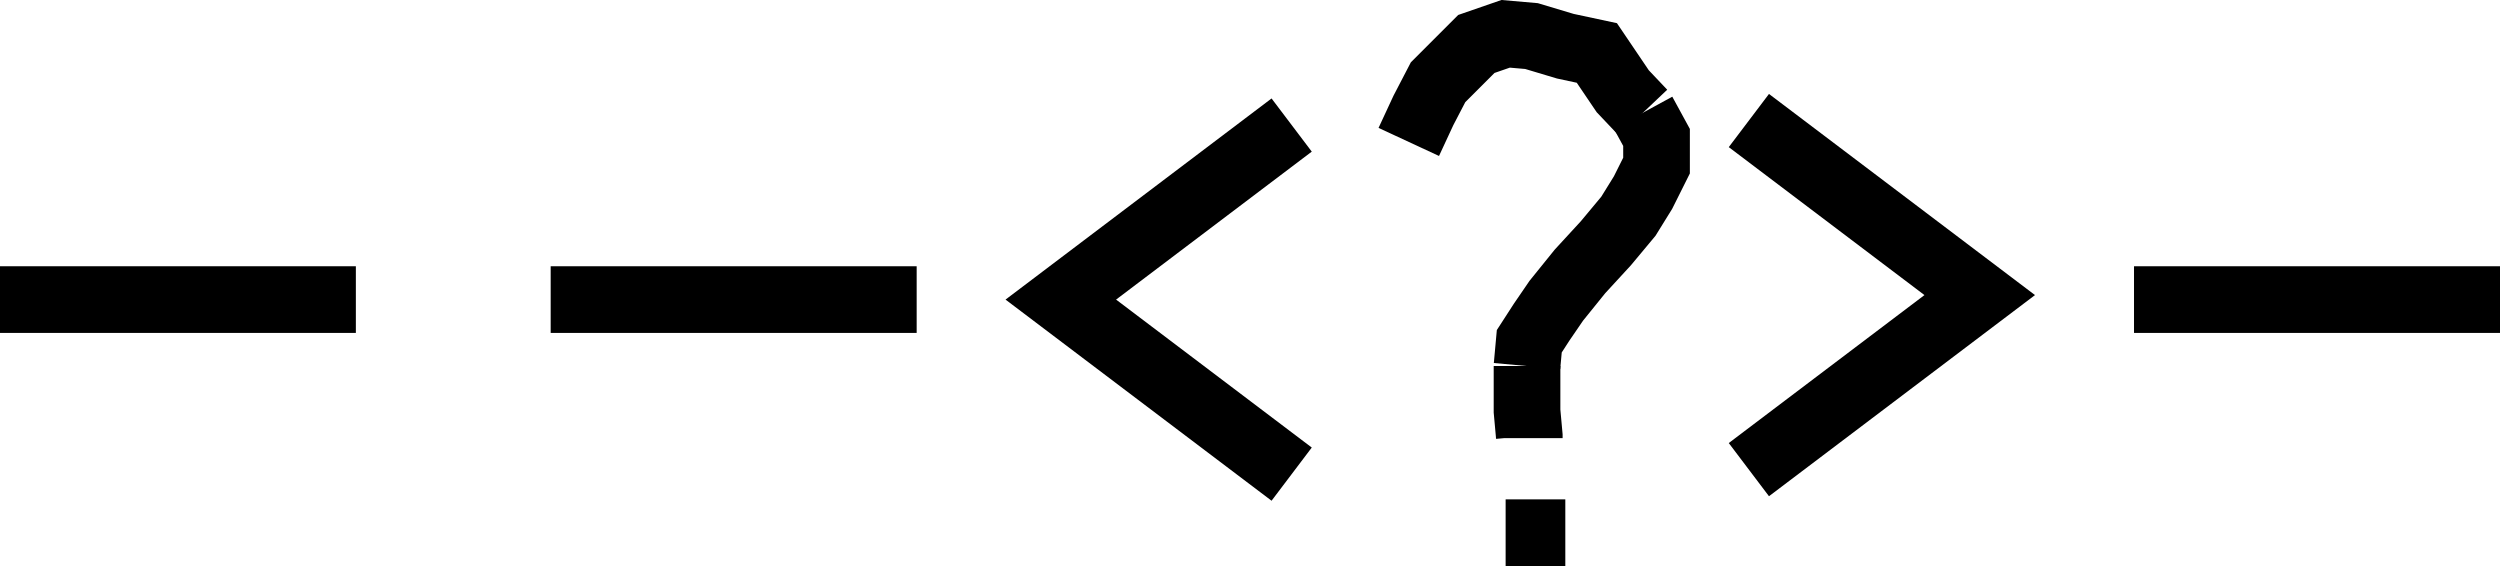 <?xml version="1.0" encoding="UTF-8" standalone="no"?>
<svg
   width="566.929"
   height="128.359"
   viewBox="0 0 566.929 128.359"
   version="1.1"
   id="svg26"
   sodipodi:docname="RECDEF02.hpgl.svg"
   inkscape:version="1.1.2 (0a00cf5339, 2022-02-04)"
   xmlns:inkscape="http://www.inkscape.org/namespaces/inkscape"
   xmlns:sodipodi="http://sodipodi.sourceforge.net/DTD/sodipodi-0.dtd"
   xmlns="http://www.w3.org/2000/svg"
   xmlns:svg="http://www.w3.org/2000/svg">
  <defs
     id="defs30" />
  <sodipodi:namedview
     id="namedview28"
     pagecolor="#ffffff"
     bordercolor="#666666"
     borderopacity="1.0"
     inkscape:pageshadow="2"
     inkscape:pageopacity="0.0"
     inkscape:pagecheckerboard="0"
     showgrid="false"
     inkscape:zoom="2.3389172"
     inkscape:cx="283.4645"
     inkscape:cy="-349.94826"
     inkscape:window-width="1495"
     inkscape:window-height="970"
     inkscape:window-x="0"
     inkscape:window-y="32"
     inkscape:window-maximized="0"
     inkscape:current-layer="svg26" />
  <g
     id="g2"
     transform="translate(0,-406.546)" />
  <g
     style="fill:none;stroke:#000000;stroke-width:1mm"
     id="g4"
     transform="translate(0,-406.546)" />
  <g
     style="fill:none;stroke:#000000;stroke-width:4mm"
     id="g24"
     transform="translate(0,-406.546)">
    <path
       d="M 0,474.484 H 80.698"
       id="path6" />
    <path
       d="m 124.877,474.484 h 82.997"
       id="path8" />
    <path
       d="m 483.933,474.484 h 82.996"
       id="path10" />
    <path
       d="m 319.472,438.732 3.32,-7.151 3.32,-6.384 4.341,-4.341 4.341,-4.342 6.64,-2.298 5.874,0.511 7.661,2.298 7.15,1.532 5.874,8.683 4.597,4.852"
       id="path12" />
    <path
       d="m 372.59,432.092 3.064,5.618 v 6.385 l -3.064,6.128 -3.32,5.363 -5.108,6.129 -5.873,6.385 -5.363,6.639 -3.32,4.852 -2.809,4.342 -0.511,5.618"
       id="path14" />
    <path
       d="m 346.286,489.551 v 5.874 4.341 l 0.511,5.618 v 0.511"
       id="path16" />
    <path
       d="m 341.434,527.346 h 13.535"
       id="path18" />
    <path
       d="m 292.913,514.067 -52.351,-39.583 52.351,-39.583"
       id="path20" />
    <path
       d="M 396.595,513.045 448.946,473.462 396.595,433.88"
       id="path22" />
  </g>
</svg>
